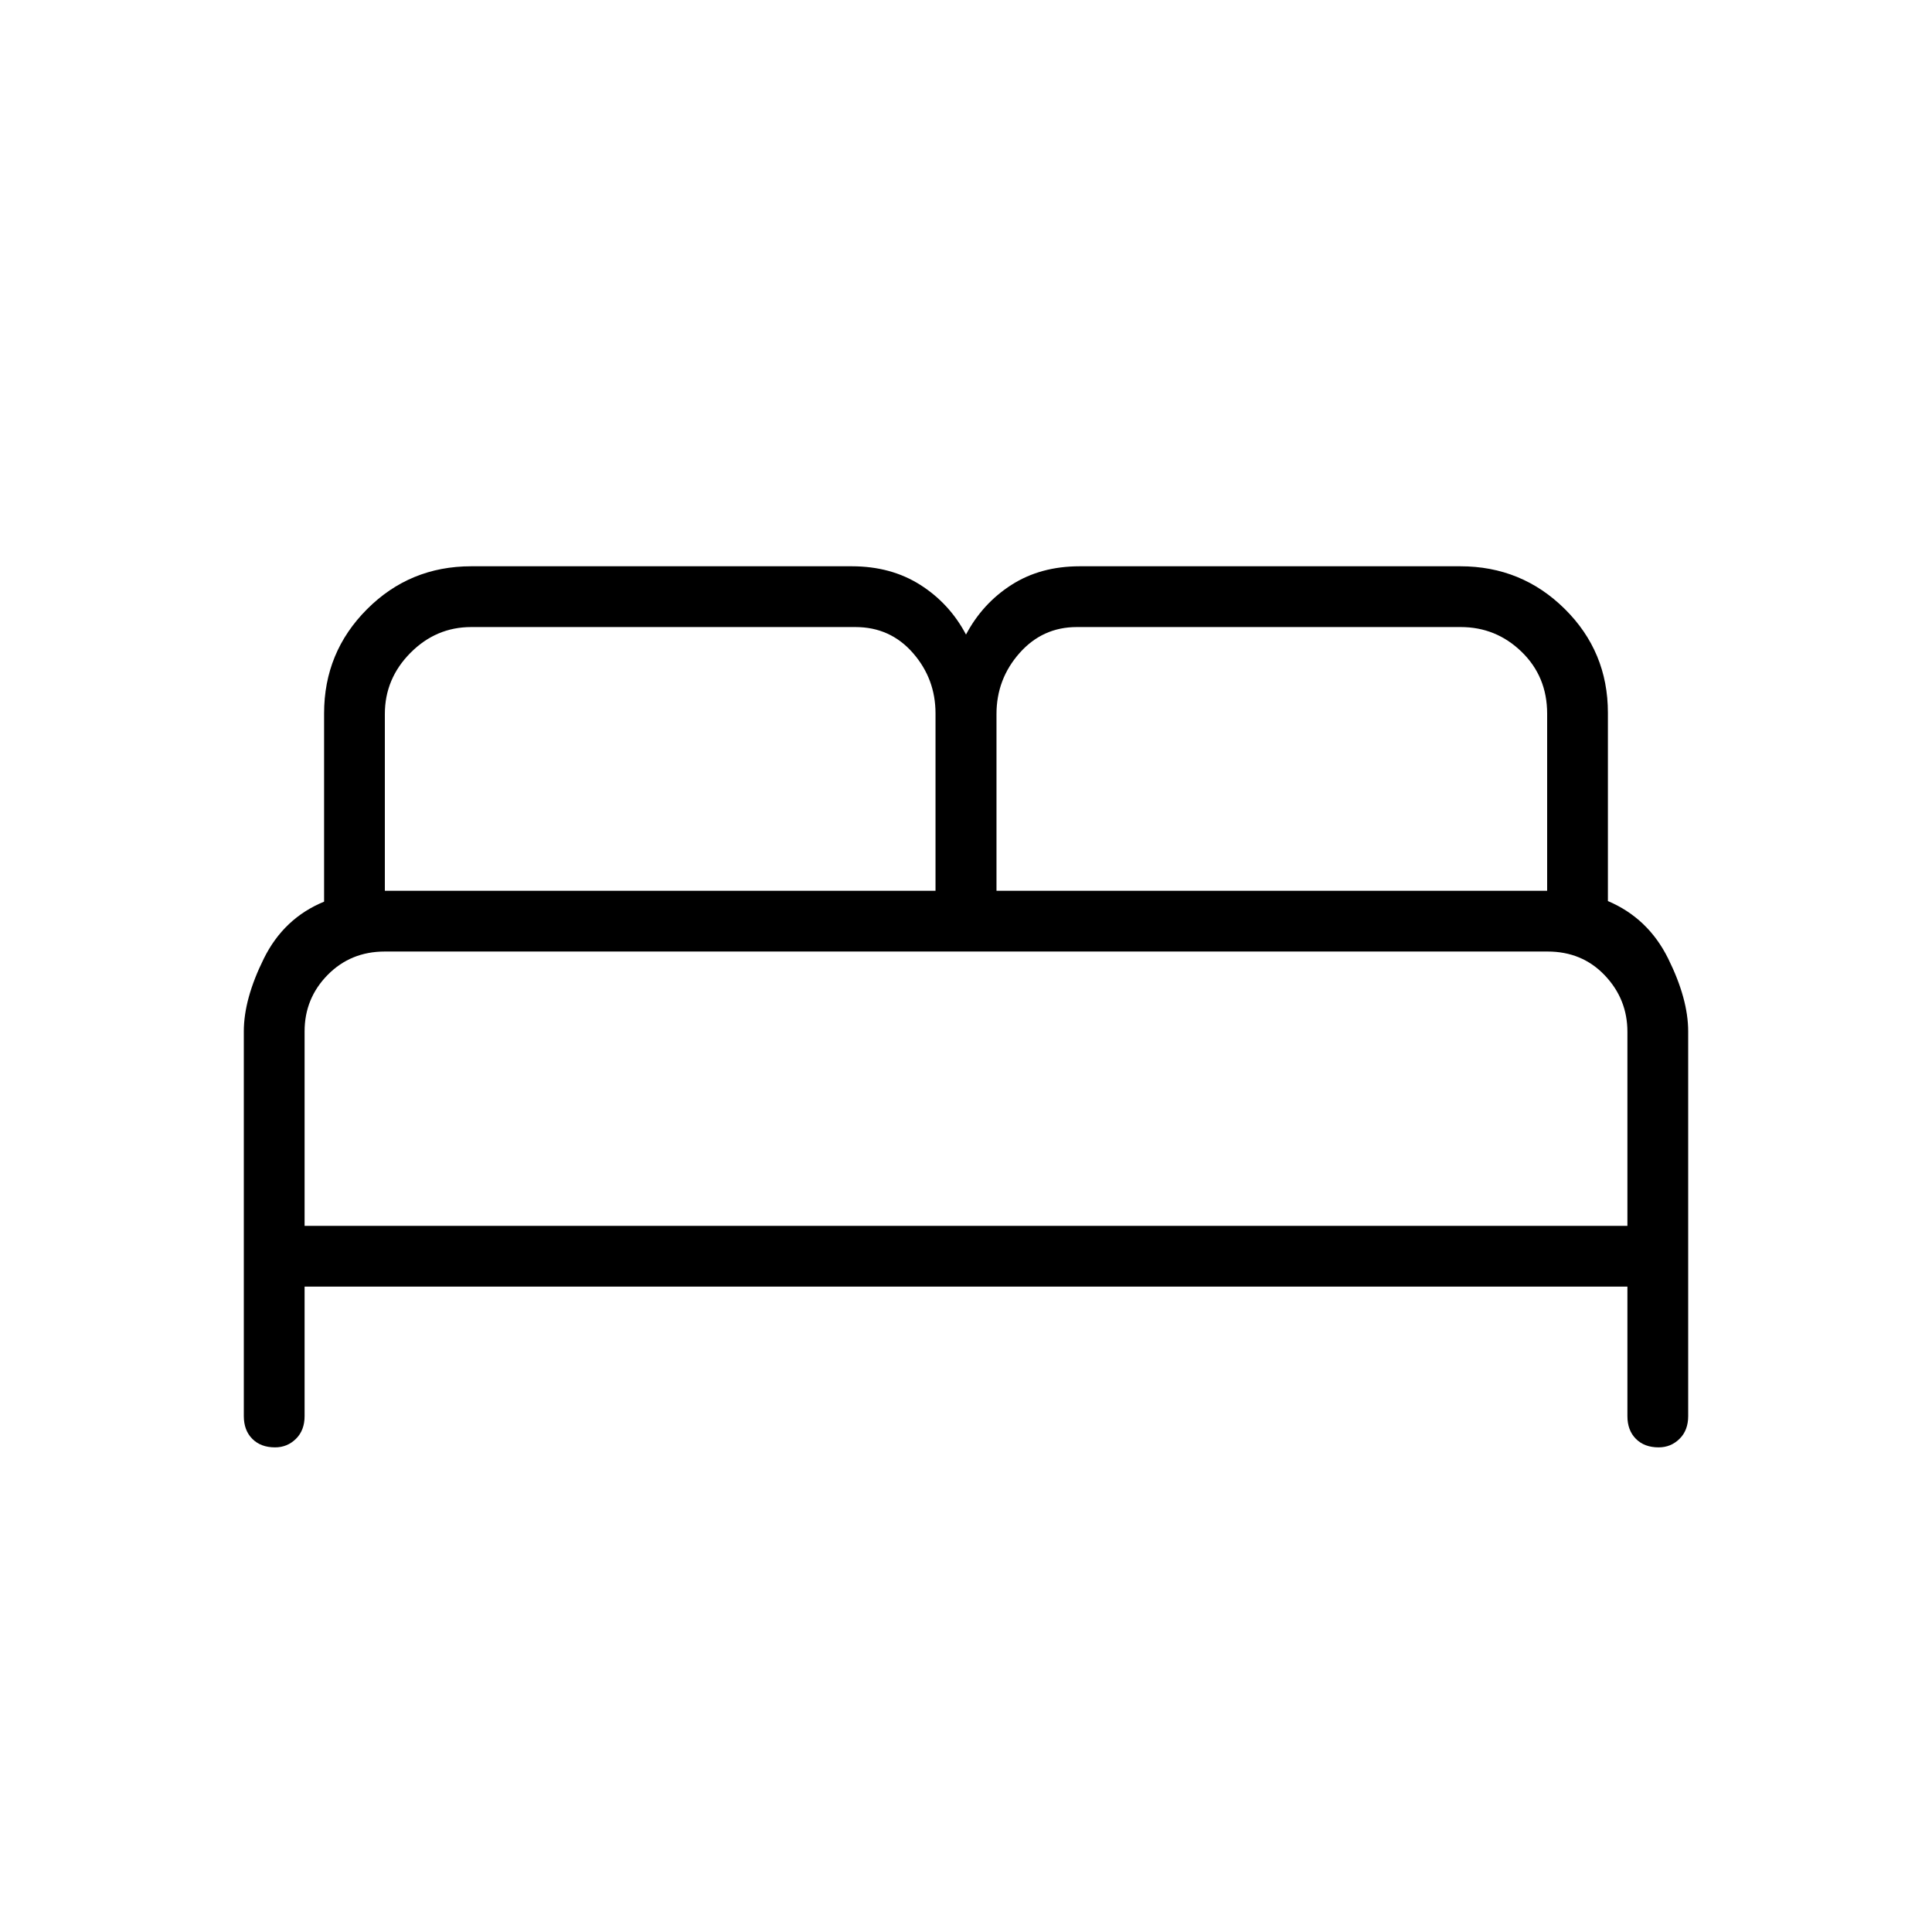 <svg xmlns="http://www.w3.org/2000/svg" height="48" viewBox="0 -960 960 960" width="48"><path d="M121.15-256.35v-191.17q0-16.11 9.95-36.18 9.94-20.07 29.94-28.27v-93.57q0-30.38 21.31-51.73 21.31-21.35 51.8-21.35h189.12q19.45 0 34 9.23 14.55 9.24 22.73 24.7 8.18-15.46 22.61-24.7 14.43-9.23 33.89-9.23h189.12q30.49 0 51.92 21.22 21.42 21.22 21.42 51.59v93.54q20 8.5 29.94 28.57 9.95 20.07 9.95 36.18v191.17q0 7.08-4.31 11.31-4.3 4.23-10.37 4.23-7.09 0-11.3-4.23-4.22-4.23-4.22-11.31v-64.34h-657.3v64.34q0 7.08-4.31 11.31-4.3 4.23-10.37 4.23-7.09 0-11.3-4.23-4.22-4.23-4.22-11.31Zm374-261.03h273.62v-88q0-18.41-12.68-30.73-12.68-12.31-30.29-12.31H535.05q-17.01 0-28.45 12.93-11.45 12.93-11.45 30.28v87.83Zm-303.92 0h273.62v-88.14q0-17.21-11.26-30.06-11.25-12.84-28.55-12.84H234.15q-17.46 0-30.19 12.81-12.73 12.82-12.73 30.4v87.83Zm-39.88 166.5h657.3v-96.45q0-16.21-11.25-28.04-11.25-11.82-28.4-11.82H191.21q-16.98 0-28.42 11.64-11.44 11.64-11.44 28.07v96.6Zm657.3 0h-657.3 657.3Z"/></svg>